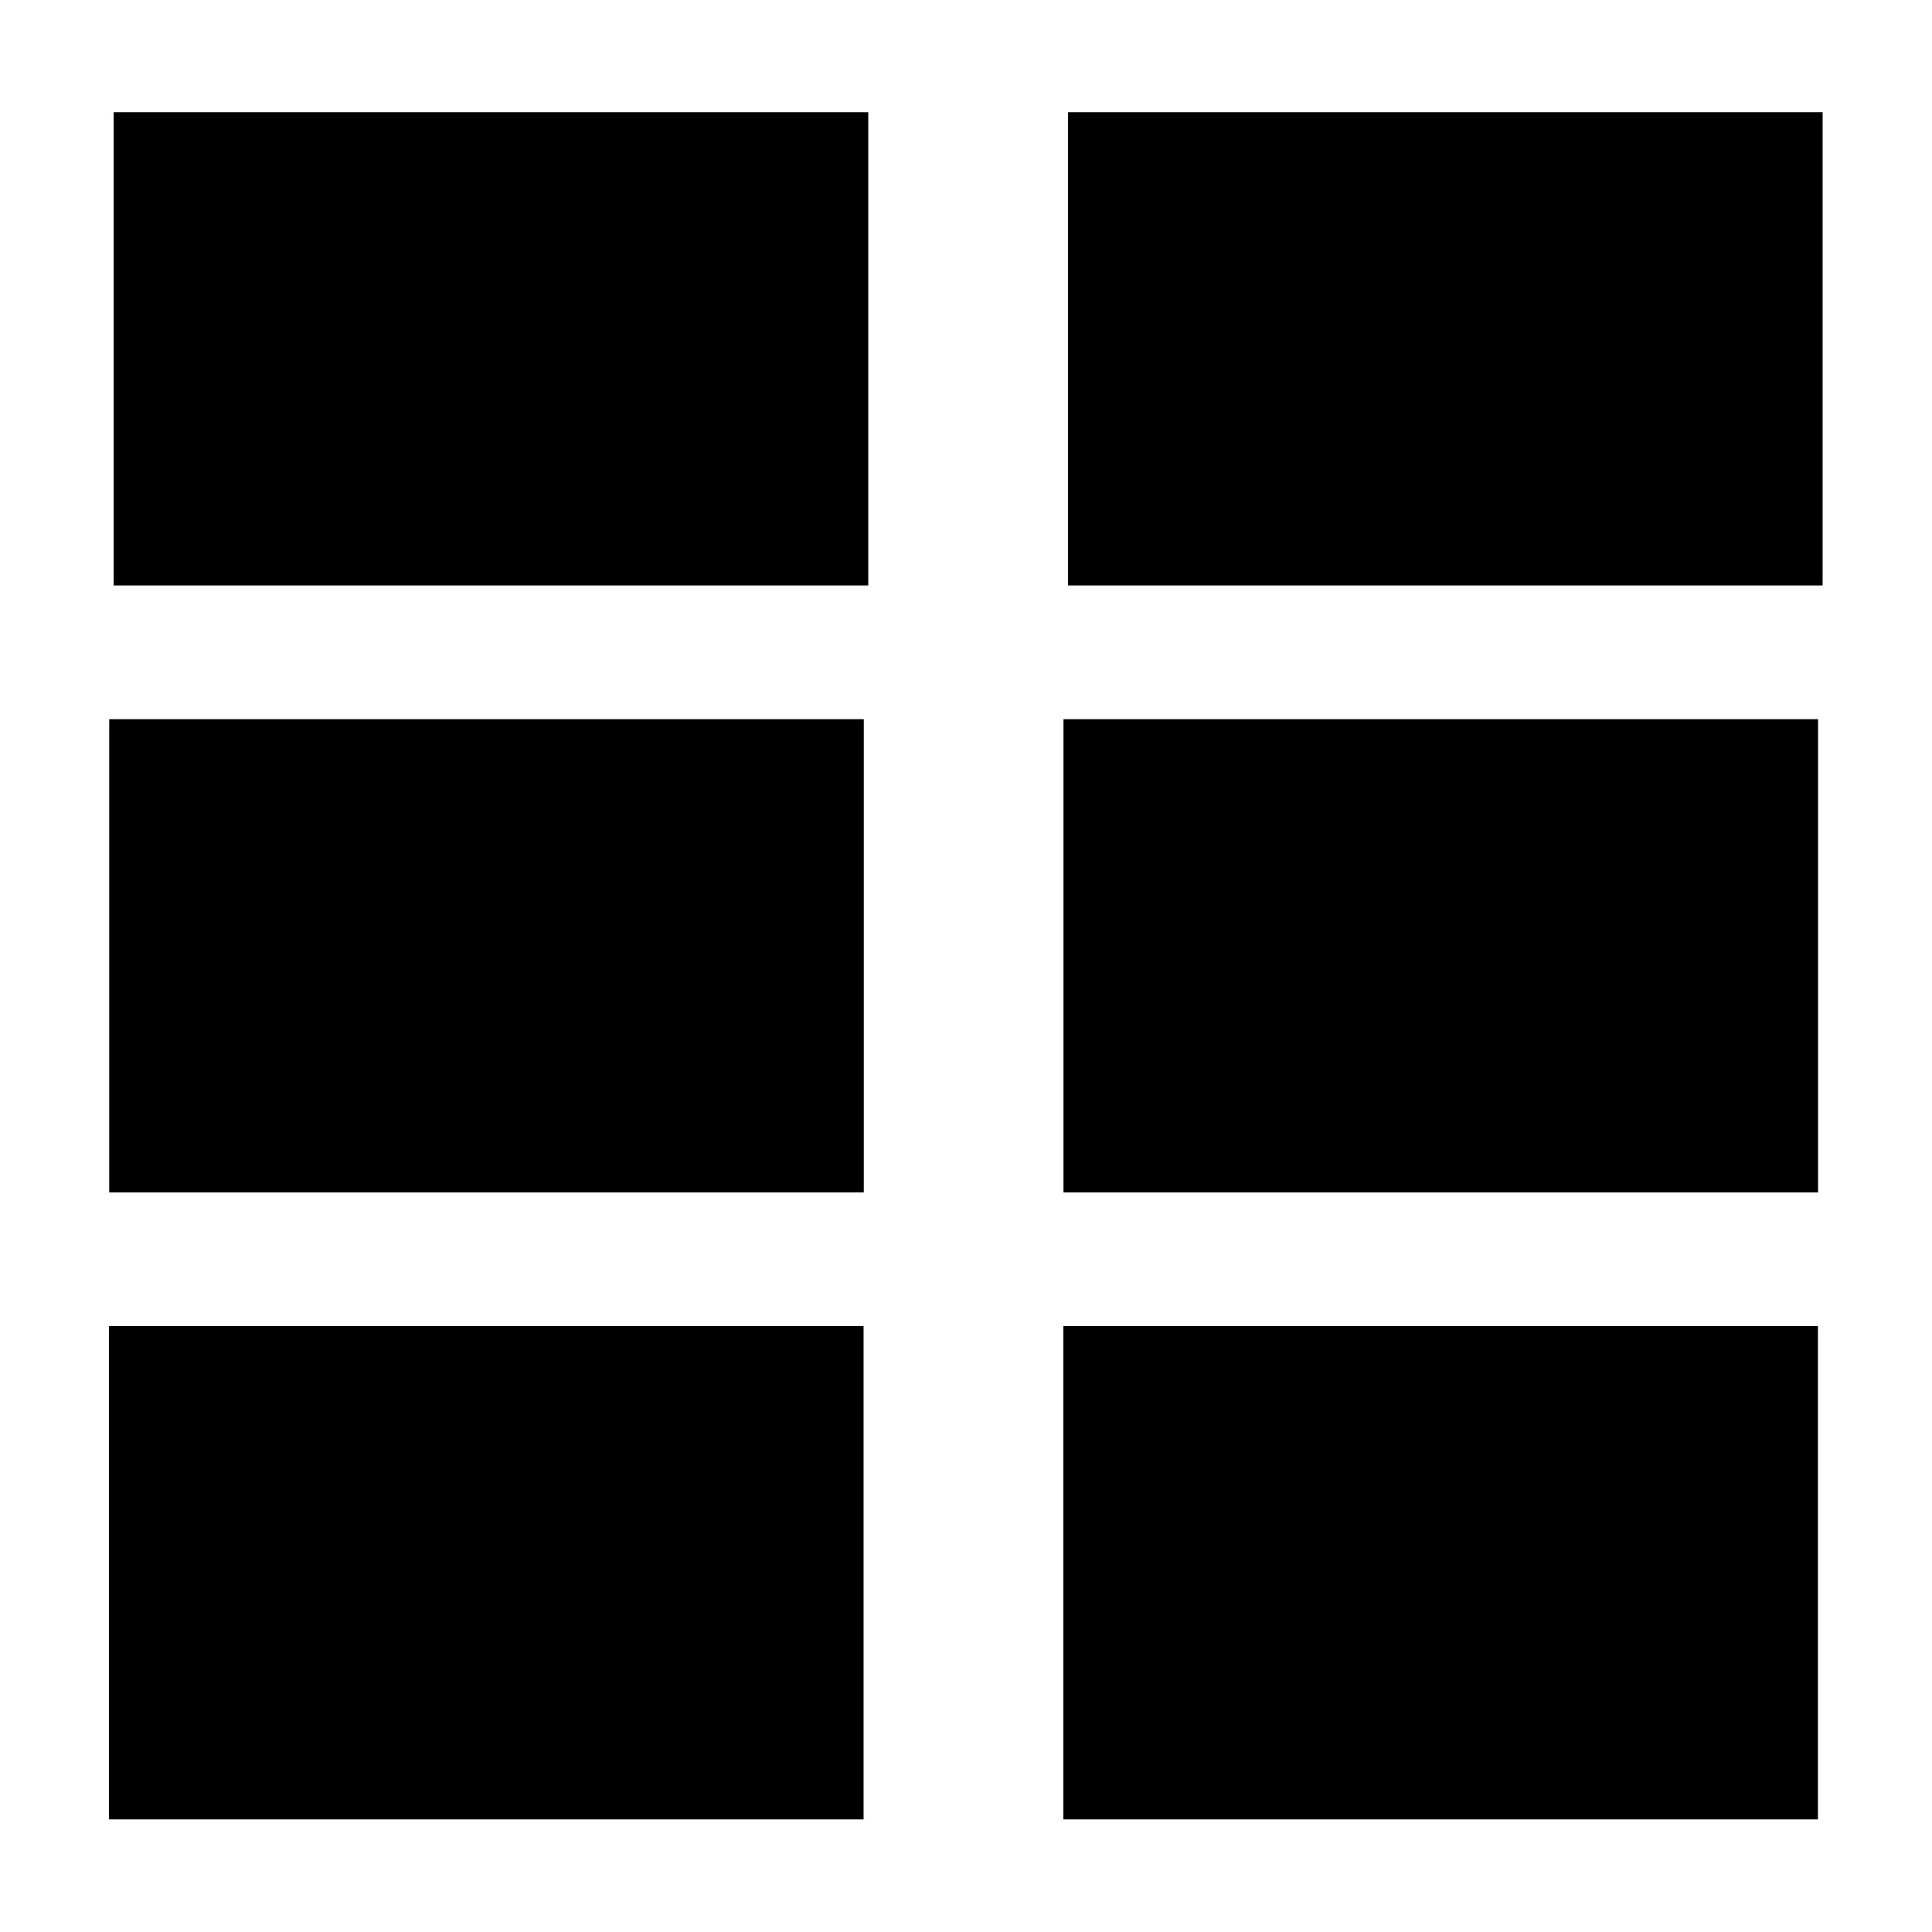 <?xml version="1.0" encoding="UTF-8" standalone="no"?>
<!-- Created with Inkscape (http://www.inkscape.org/) -->

<svg
   width="64"
   height="64"
   viewBox="0 0 16.933 16.933"
   version="1.1"
   id="svg1"
   inkscape:version="1.4 (86a8ad7, 2024-10-11)"
   sodipodi:docname="Wall.svg"
   inkscape:export-filename="Wall.png"
   inkscape:export-xdpi="96"
   inkscape:export-ydpi="96"
   xmlns:inkscape="http://www.inkscape.org/namespaces/inkscape"
   xmlns:sodipodi="http://sodipodi.sourceforge.net/DTD/sodipodi-0.dtd"
   xmlns="http://www.w3.org/2000/svg"
   xmlns:svg="http://www.w3.org/2000/svg">
  <sodipodi:namedview
     id="namedview1"
     pagecolor="#ffffff"
     bordercolor="#666666"
     borderopacity="1.0"
     inkscape:showpageshadow="2"
     inkscape:pageopacity="0.0"
     inkscape:pagecheckerboard="0"
     inkscape:deskcolor="#d1d1d1"
     inkscape:document-units="px"
     inkscape:zoom="8.2243423"
     inkscape:cx="42.799775"
     inkscape:cy="44.502039"
     inkscape:window-width="1920"
     inkscape:window-height="1018"
     inkscape:window-x="-6"
     inkscape:window-y="-6"
     inkscape:window-maximized="1"
     inkscape:current-layer="layer1"
     showgrid="true">
    <inkscape:grid
       id="grid1"
       units="px"
       originx="0"
       originy="0"
       spacingx="0.265"
       spacingy="0.265"
       empcolor="#0099e5"
       empopacity="0.302"
       color="#0099e5"
       opacity="0.149"
       empspacing="4"
       enabled="true"
       visible="true" />
  </sodipodi:namedview>
  <defs
     id="defs1" />
  <g
     inkscape:label="Layer 1"
     inkscape:groupmode="layer"
     id="layer1">
    <g
       id="g5"
       transform="matrix(0.975,0,0,0.975,0.21,0.21)"
       style="stroke-width:1.025">
      <rect
         style="fill:#000000;fill-opacity:1;stroke:#000000;stroke-width:1.085;stroke-linecap:butt;stroke-linejoin:miter;stroke-dasharray:none;stroke-opacity:1"
         id="rect3"
         width="5.698"
         height="3.169"
         x="1.349"
         y="1.336" />
      <rect
         style="fill:#000000;fill-opacity:1;stroke:#000000;stroke-width:1.085;stroke-linecap:butt;stroke-linejoin:miter;stroke-dasharray:none;stroke-opacity:1"
         id="rect3-5"
         width="5.698"
         height="3.169"
         x="9.928"
         y="1.336" />
      <rect
         style="fill:#000000;fill-opacity:1;stroke:#000000;stroke-width:1.085;stroke-linecap:butt;stroke-linejoin:miter;stroke-dasharray:none;stroke-opacity:1"
         id="rect3-3"
         width="5.698"
         height="3.169"
         x="1.309"
         y="6.792" />
      <rect
         style="fill:#000000;fill-opacity:1;stroke:#000000;stroke-width:1.085;stroke-linecap:butt;stroke-linejoin:miter;stroke-dasharray:none;stroke-opacity:1"
         id="rect3-5-2"
         width="5.698"
         height="3.169"
         x="9.887"
         y="6.792" />
      <rect
         style="fill:#000000;fill-opacity:1;stroke:#000000;stroke-width:1.085;stroke-linecap:butt;stroke-linejoin:miter;stroke-dasharray:none;stroke-opacity:1"
         id="rect3-8"
         width="5.698"
         height="3.349"
         x="1.307"
         y="12.248" />
      <rect
         style="fill:#000000;fill-opacity:1;stroke:#000000;stroke-width:1.085;stroke-linecap:butt;stroke-linejoin:miter;stroke-dasharray:none;stroke-opacity:1"
         id="rect3-5-5"
         width="5.698"
         height="3.349"
         x="9.886"
         y="12.248" />
    </g>
  </g>
</svg>
